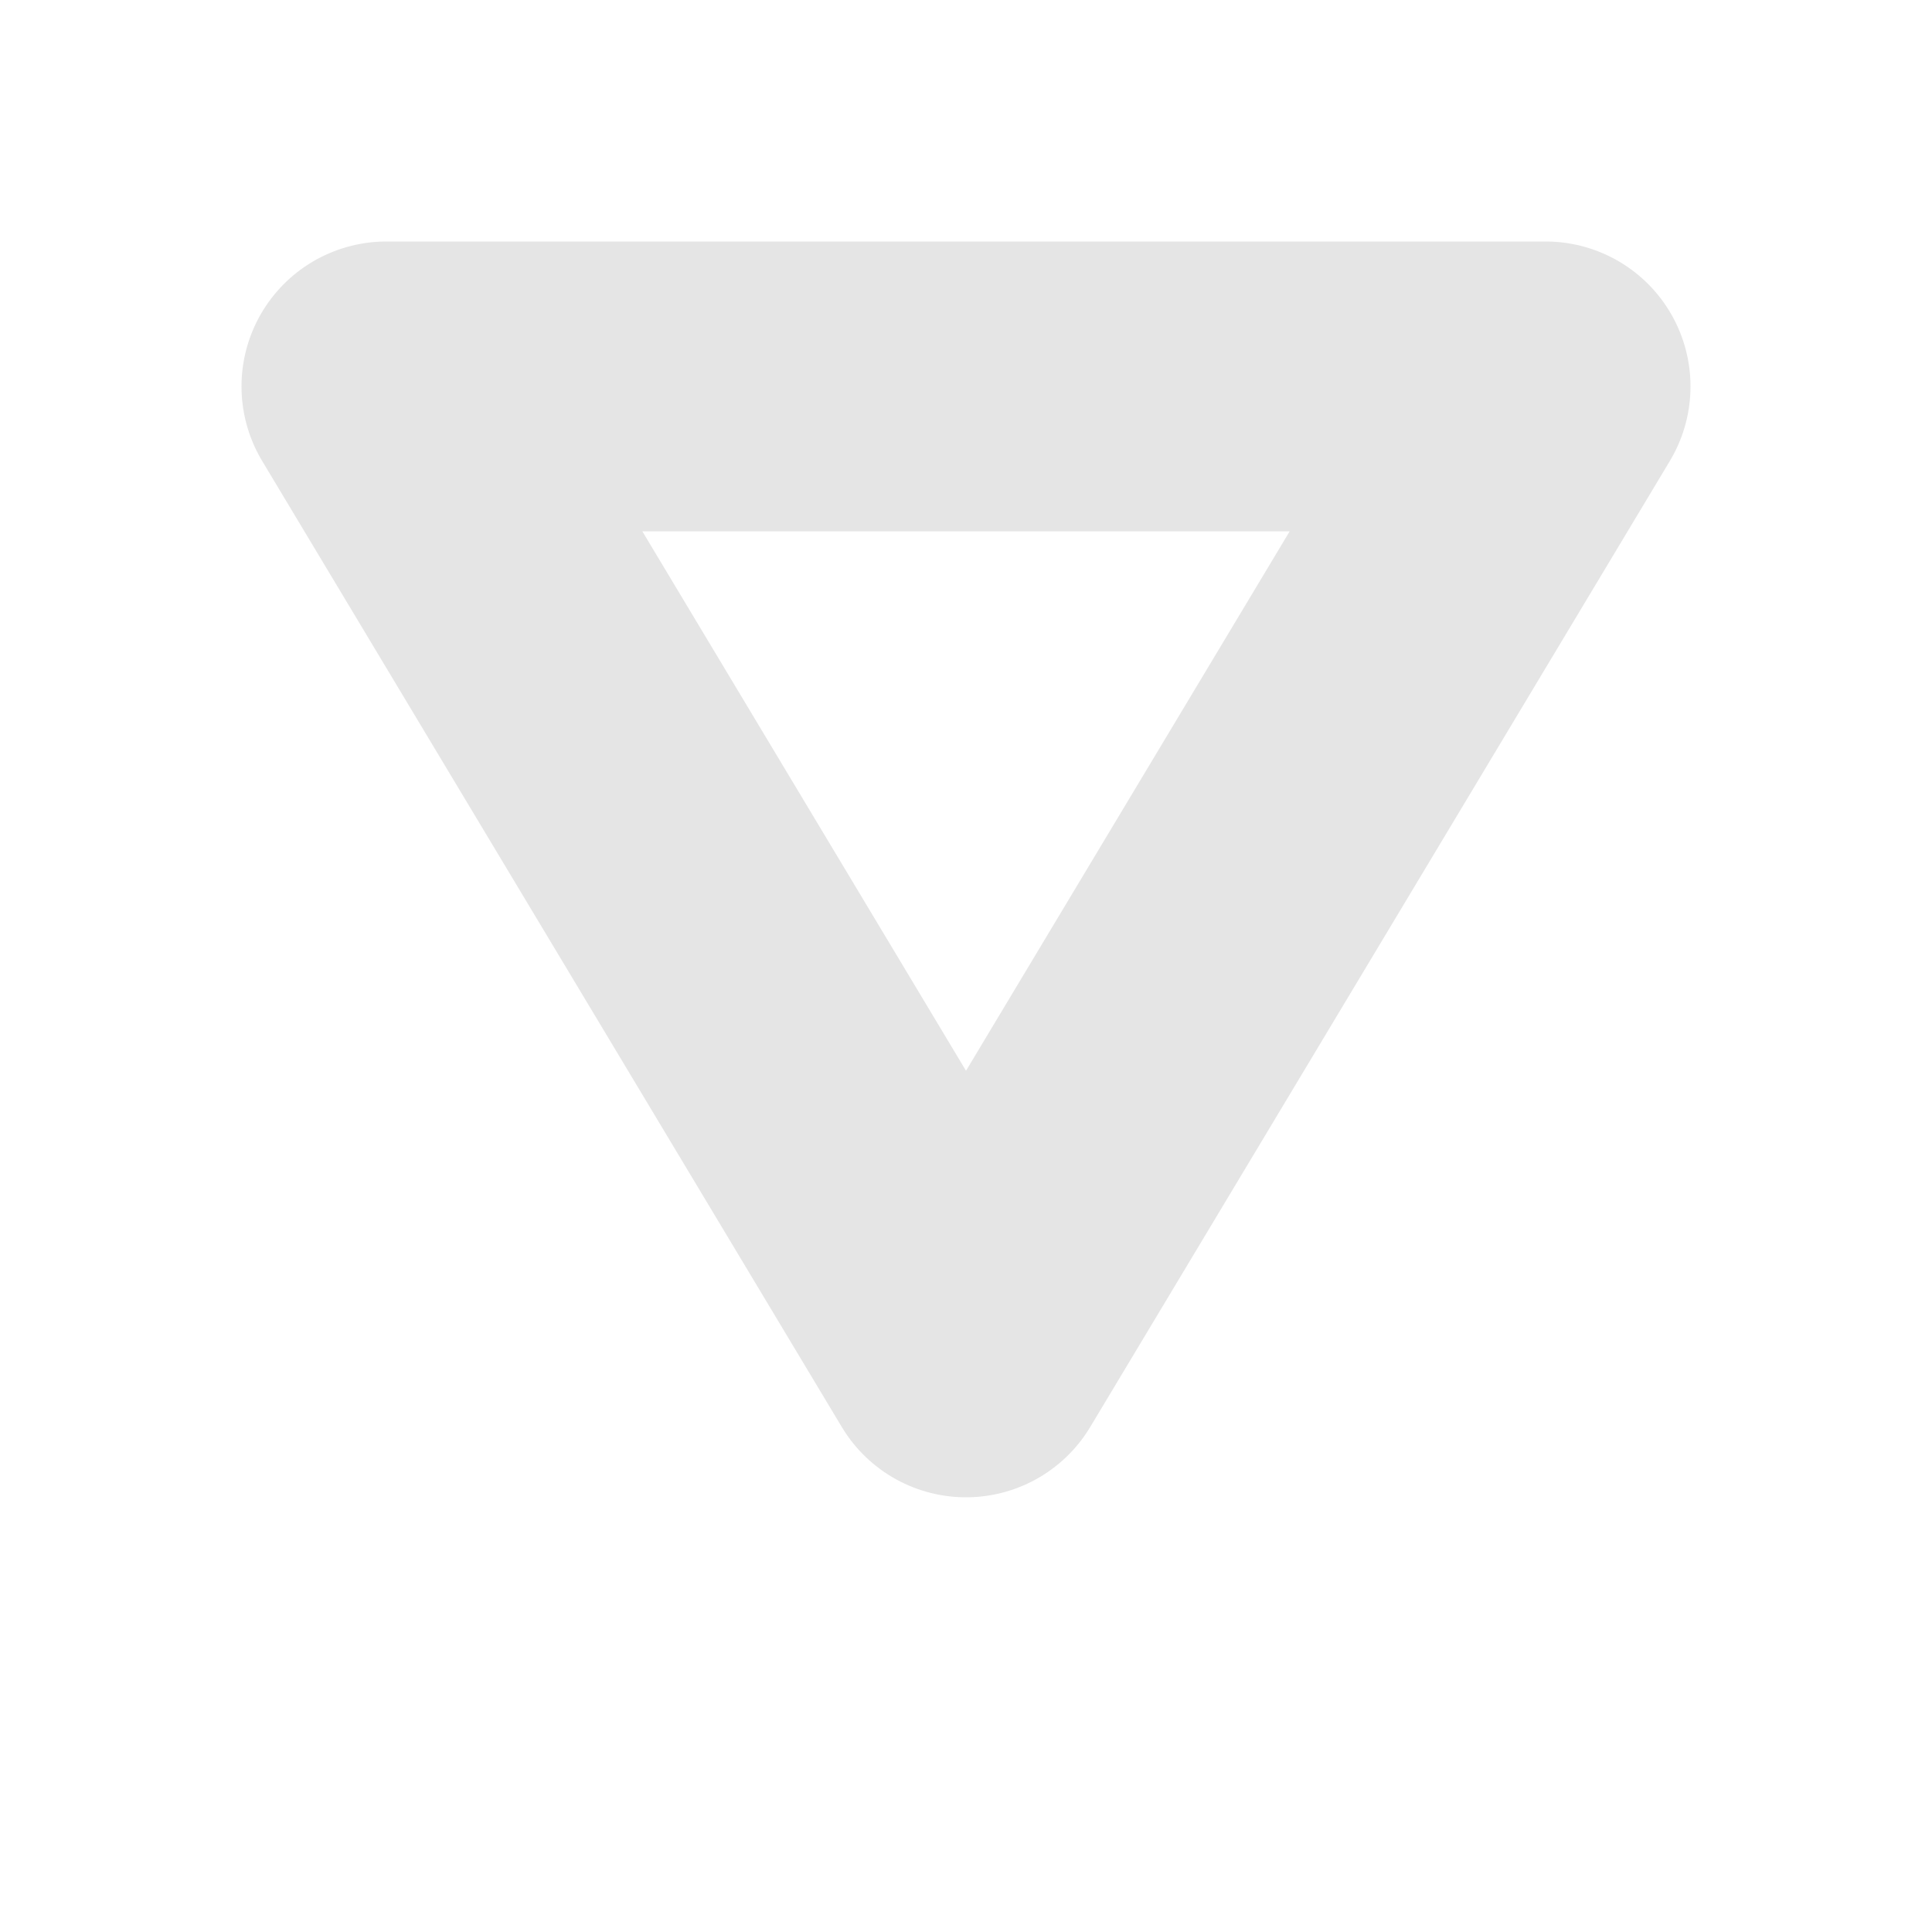<?xml version="1.0" encoding="utf-8"?>
<svg
  version="1.1" xmlns="http://www.w3.org/2000/svg" xmlns:xlink="http://www.w3.org/1999/xlink"
  width="20px" height="20px" xml:space="preserve">

  <path d="M4 4 L16 4 L10 14 Z" stroke="#e5e5e5" stroke-width="3"
    fill="none" stroke-linejoin="round" stroke-linecap="round" />
</svg>
